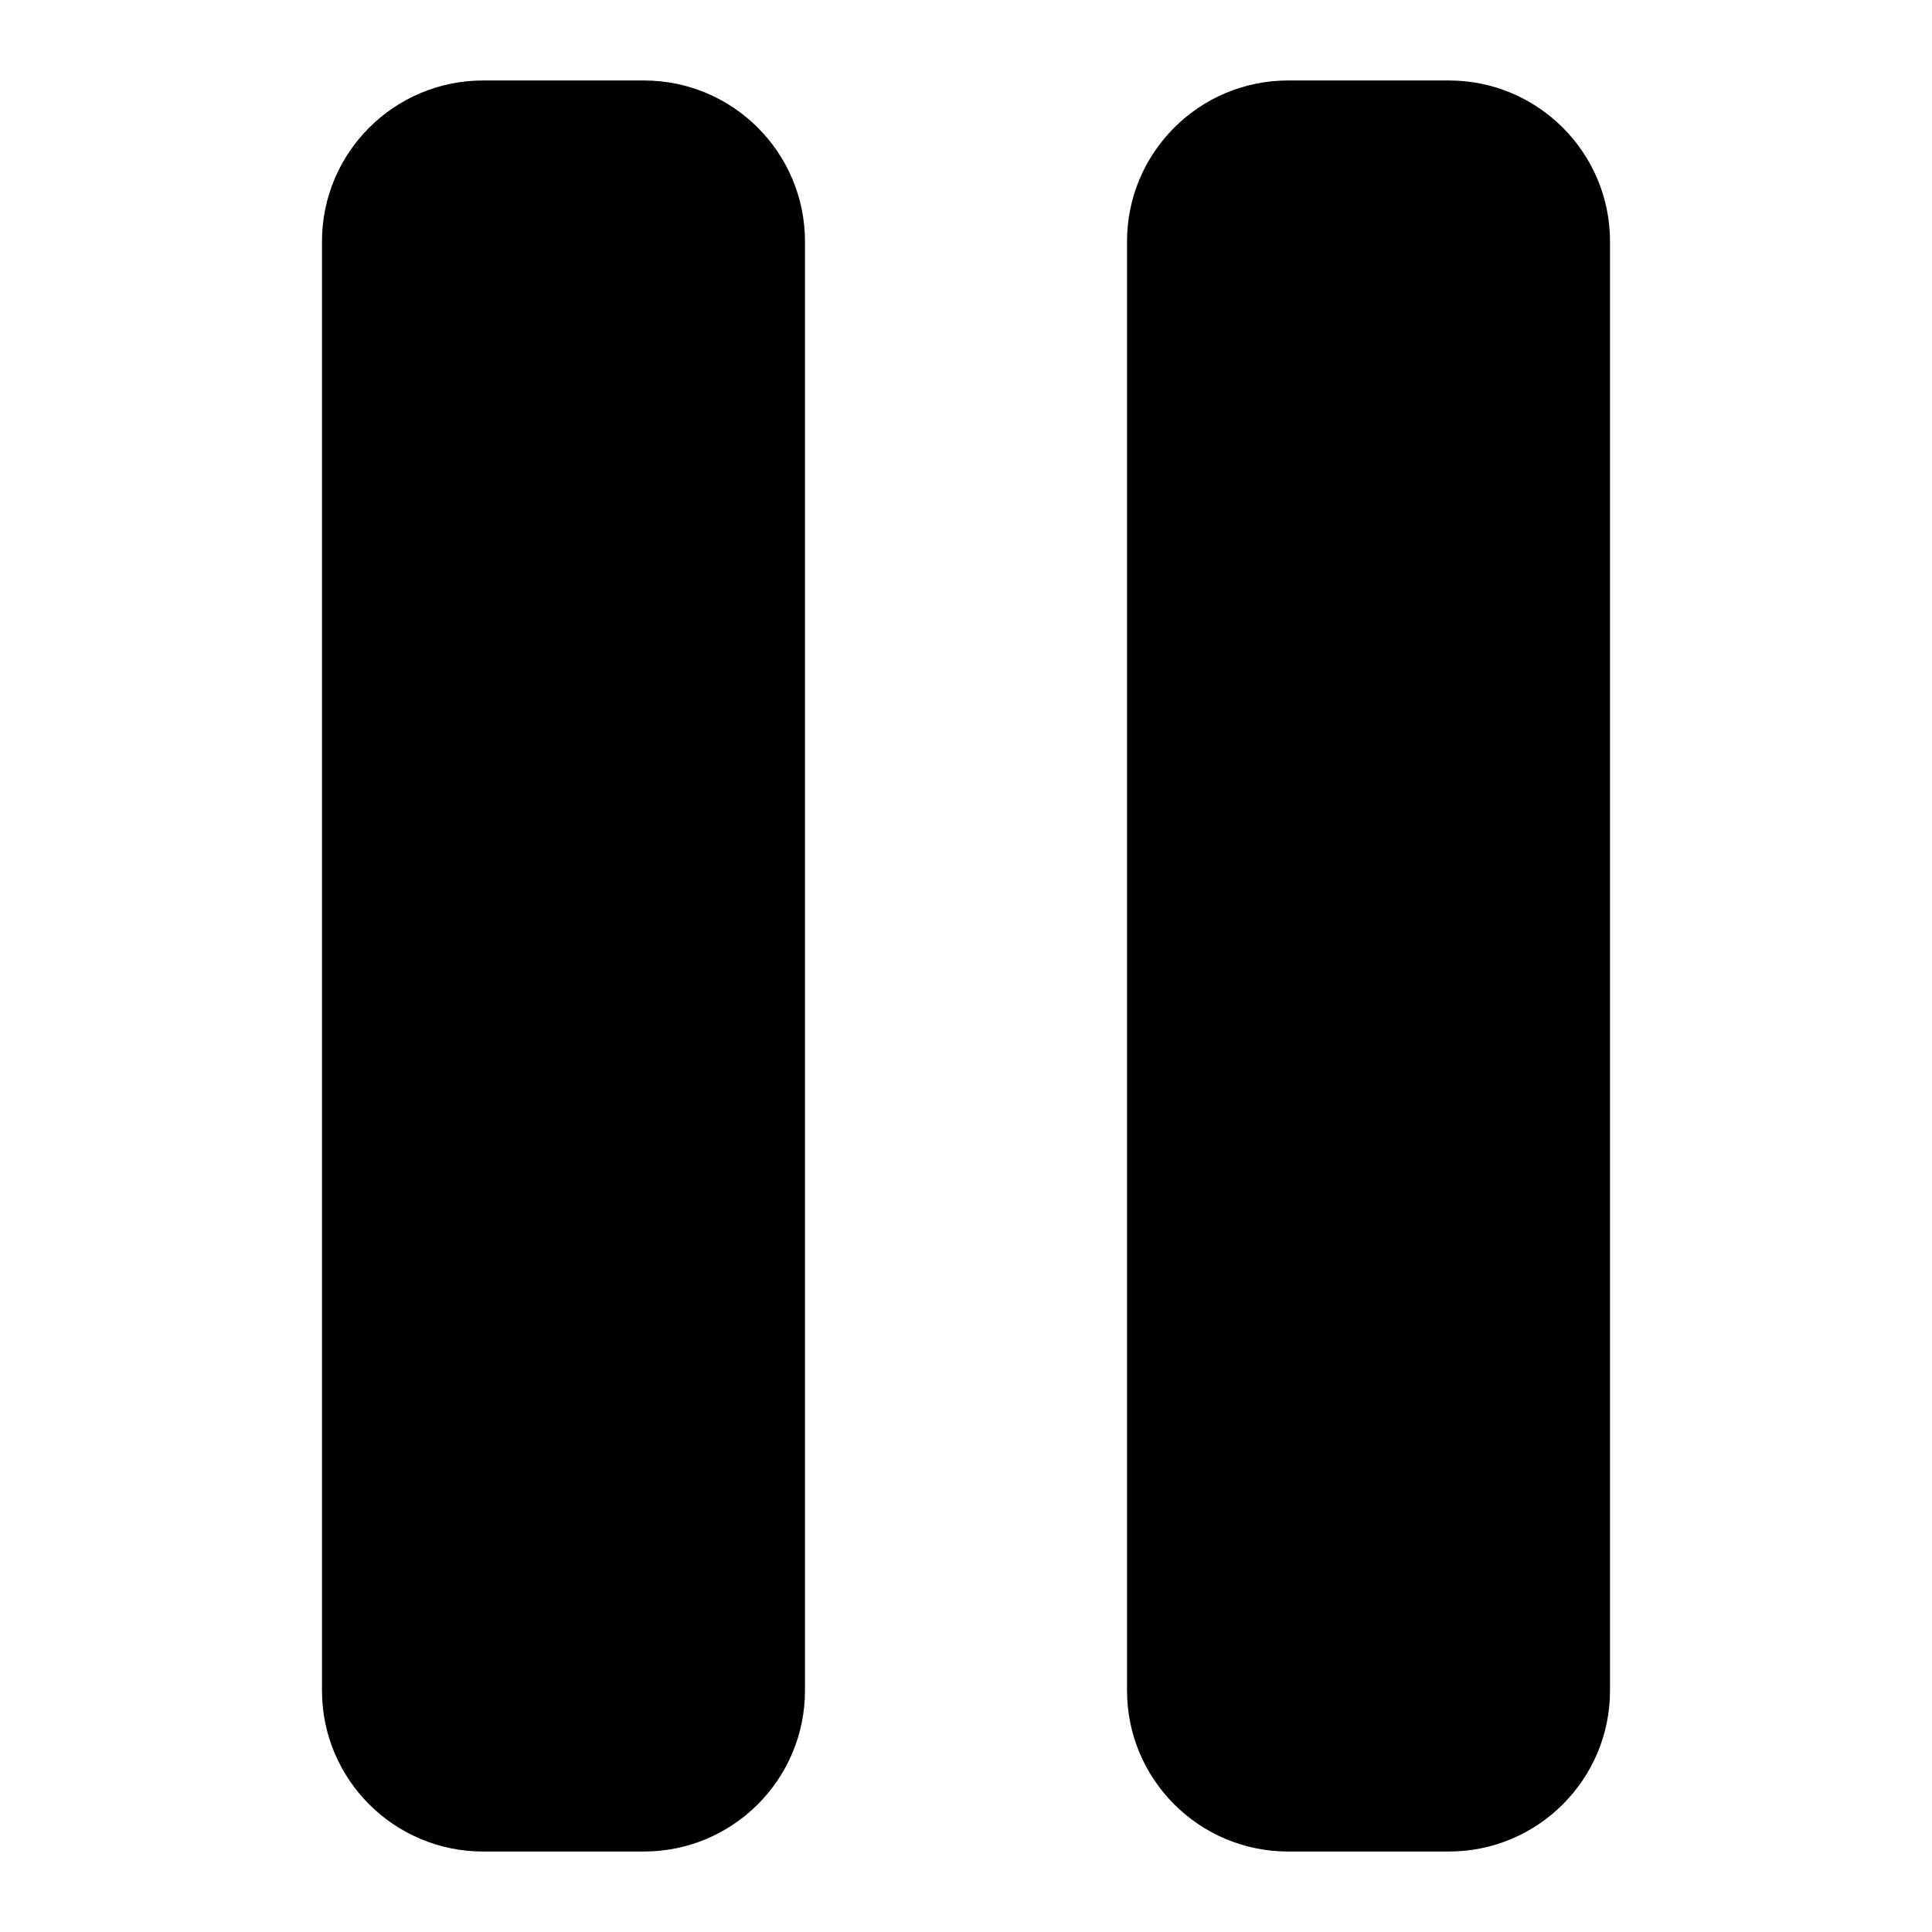 <!-- Generated by IcoMoon.io -->
<svg version="1.1" xmlns="http://www.w3.org/2000/svg" width="32" height="32" viewBox="0 0 32 32">
<path d="M8.001 30.667c-1.473 0-2.668-1.195-2.668-2.667v-24c0-1.472 1.195-2.667 2.668-2.667h2.665c1.472 0 2.667 1.195 2.667 2.667v24c0 1.472-1.195 2.667-2.667 2.667h-2.665zM23.999 30.667c1.473 0 2.668-1.195 2.668-2.667v-24c0-1.472-1.195-2.667-2.668-2.667h-2.664c-1.473 0-2.668 1.195-2.668 2.667v24c0 1.472 1.195 2.667 2.668 2.667h2.664z"></path>
</svg>
